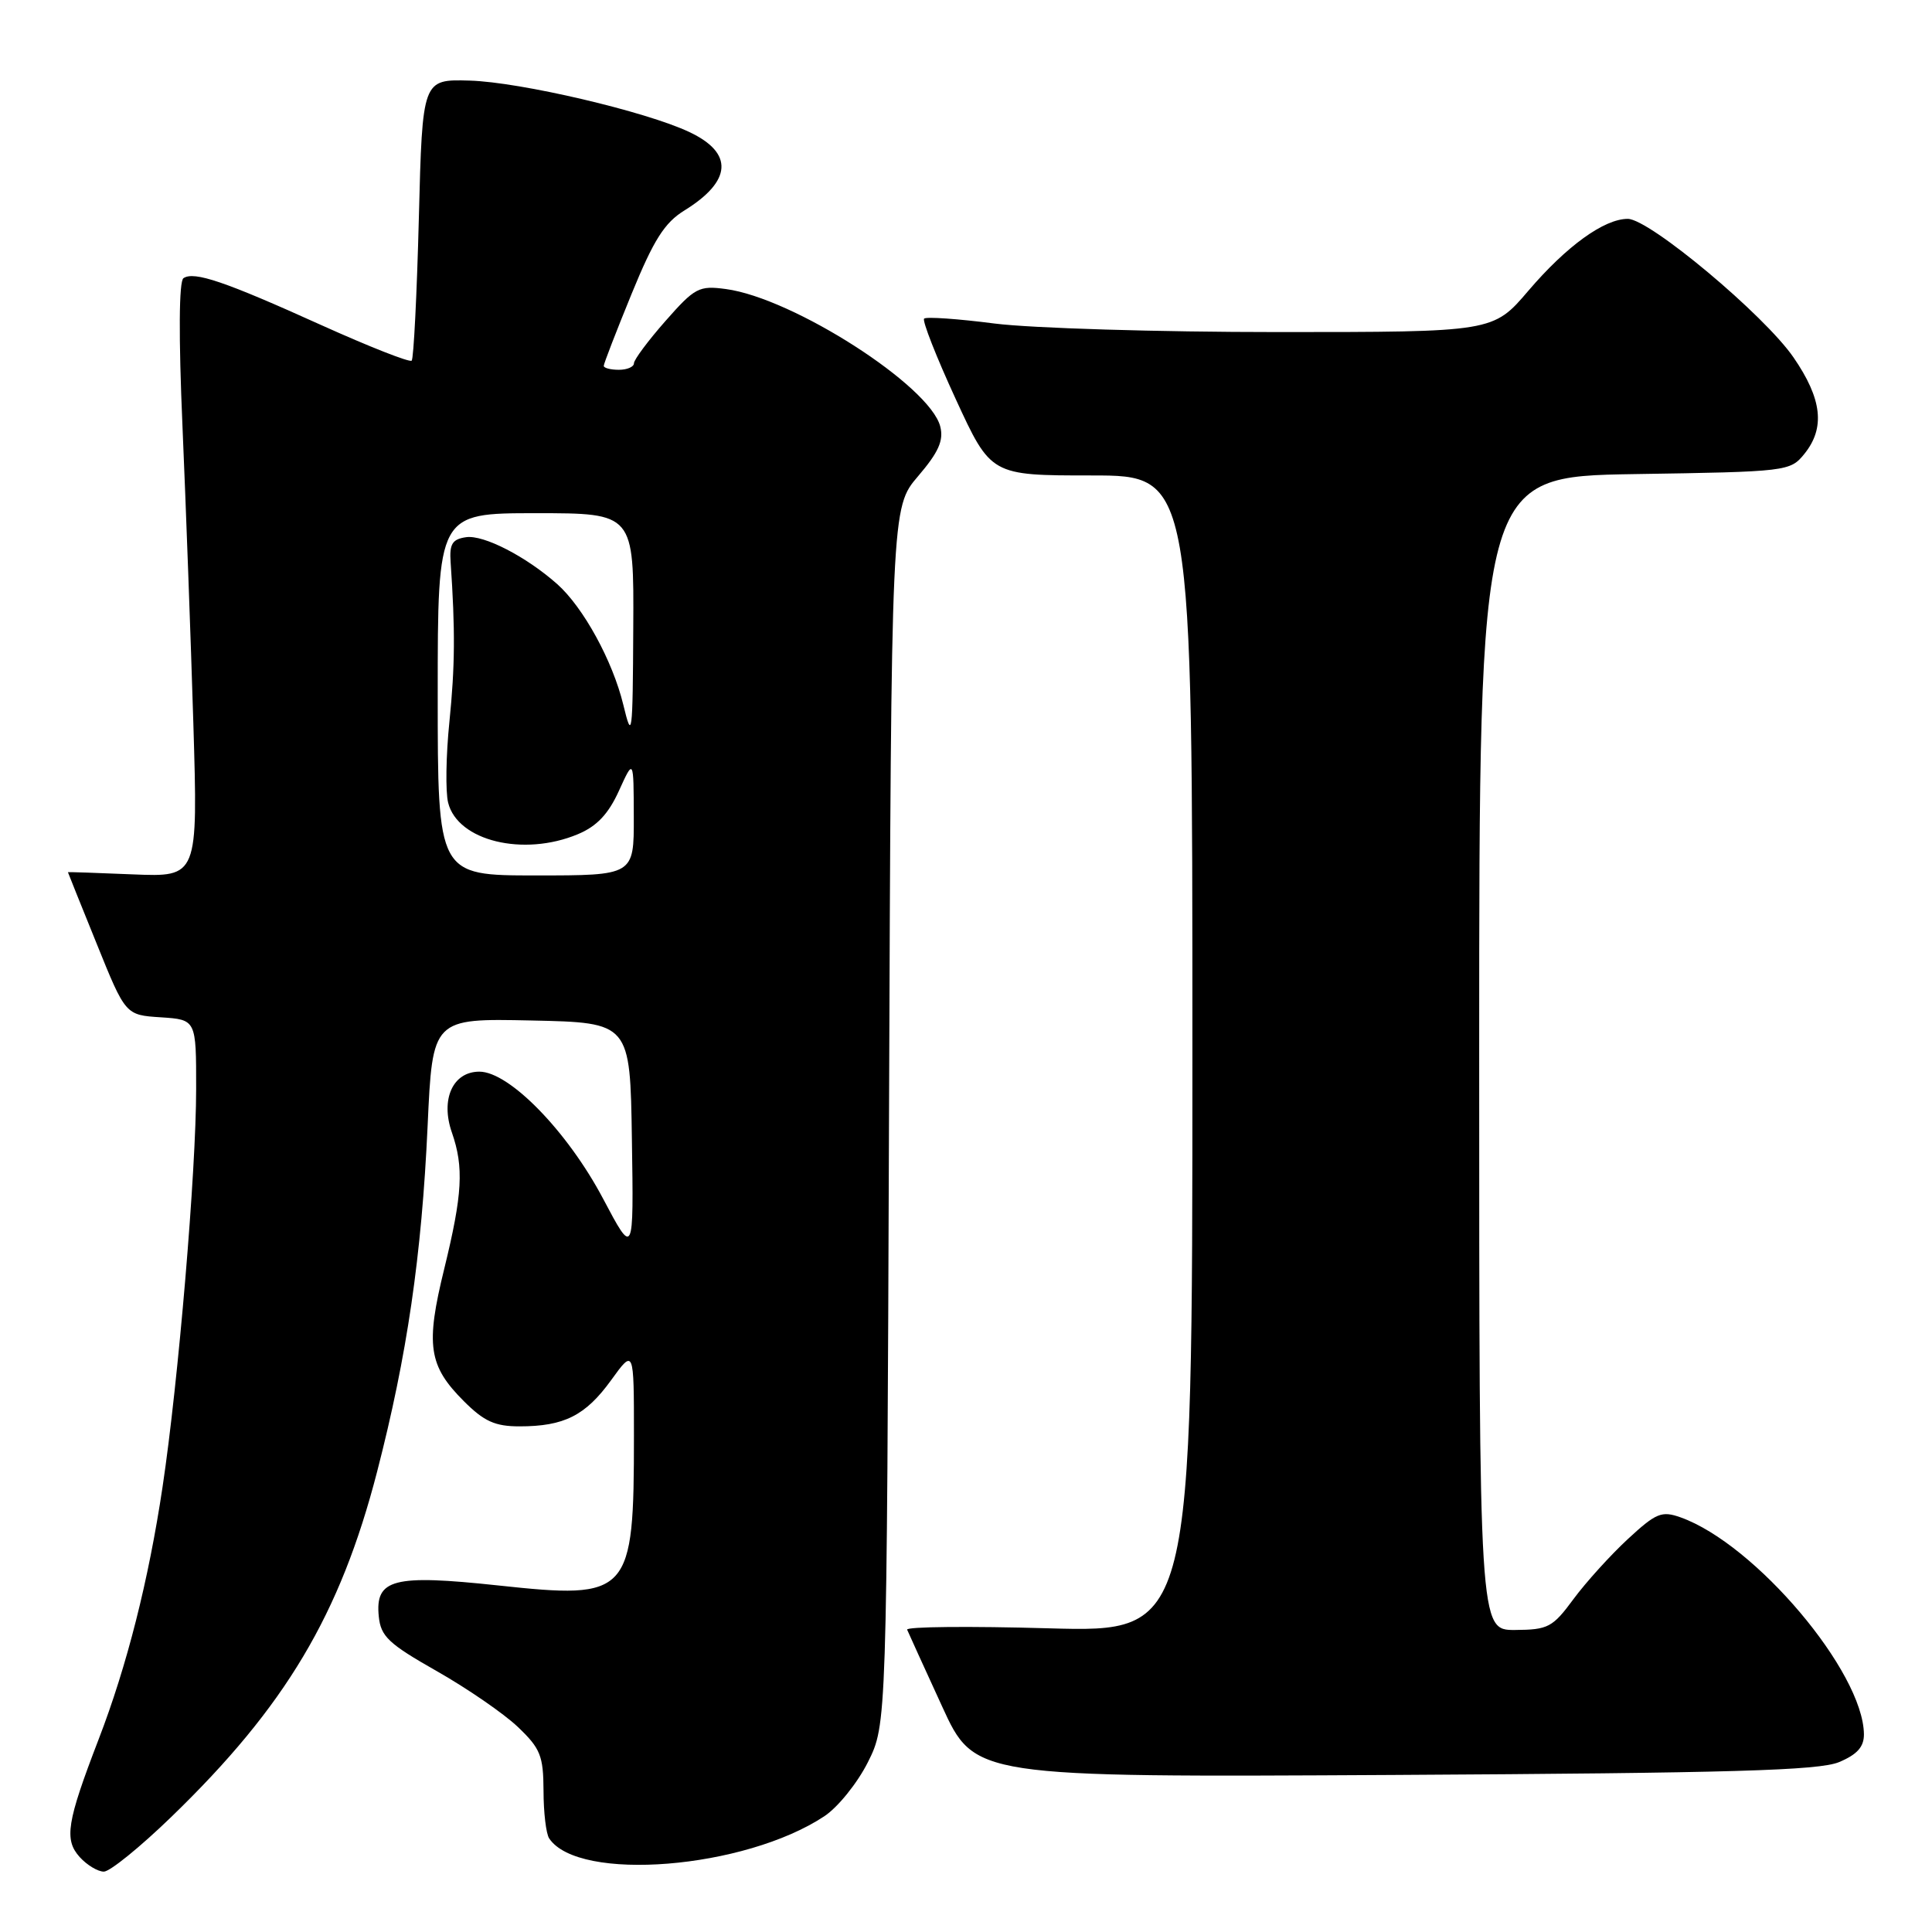 <?xml version="1.0" encoding="UTF-8" standalone="no"?>
<!DOCTYPE svg PUBLIC "-//W3C//DTD SVG 1.1//EN" "http://www.w3.org/Graphics/SVG/1.1/DTD/svg11.dtd" >
<svg xmlns="http://www.w3.org/2000/svg" xmlns:xlink="http://www.w3.org/1999/xlink" version="1.1" viewBox="0 0 256 256">
 <g >
 <path fill="currentColor"
d=" M 22.70 240.75 C 37.83 226.11 45.07 213.96 49.97 195.00 C 53.94 179.63 55.87 166.43 56.66 149.22 C 57.31 134.94 57.31 134.94 70.41 135.22 C 83.50 135.50 83.50 135.50 83.73 151.00 C 83.97 166.50 83.97 166.50 79.90 158.81 C 75.19 149.91 67.48 142.00 63.52 142.00 C 60.00 142.00 58.34 145.67 59.88 150.07 C 61.48 154.68 61.28 158.24 58.87 168.10 C 56.37 178.26 56.78 180.98 61.46 185.66 C 64.14 188.34 65.59 189.00 68.83 189.00 C 74.75 189.00 77.57 187.58 80.97 182.89 C 84.00 178.70 84.00 178.70 84.00 190.22 C 84.00 211.39 83.49 211.96 66.01 210.08 C 52.11 208.59 49.69 209.22 50.19 214.19 C 50.46 216.84 51.49 217.81 57.87 221.43 C 61.92 223.73 66.76 227.06 68.62 228.83 C 71.61 231.68 72.00 232.65 72.02 237.28 C 72.02 240.15 72.36 243.00 72.77 243.60 C 76.66 249.43 98.66 247.66 109.23 240.66 C 111.03 239.47 113.62 236.25 115.00 233.50 C 117.50 228.50 117.50 228.50 117.80 147.87 C 118.10 67.25 118.10 67.25 121.65 63.10 C 124.36 59.93 125.06 58.37 124.59 56.52 C 123.24 51.13 105.09 39.49 96.18 38.30 C 92.62 37.82 92.07 38.11 88.18 42.53 C 85.88 45.14 84.00 47.67 84.00 48.14 C 84.00 48.61 83.10 49.00 82.00 49.00 C 80.90 49.00 80.00 48.76 80.00 48.48 C 80.00 48.19 81.66 43.90 83.69 38.94 C 86.62 31.78 88.05 29.51 90.70 27.88 C 96.99 23.99 97.23 20.28 91.37 17.51 C 85.64 14.78 68.92 10.87 62.24 10.68 C 55.97 10.50 55.97 10.50 55.50 28.90 C 55.24 39.02 54.81 47.52 54.55 47.79 C 54.28 48.05 48.90 45.93 42.58 43.08 C 29.78 37.29 25.72 35.91 24.31 36.86 C 23.71 37.26 23.66 44.58 24.18 56.50 C 24.63 66.95 25.28 84.66 25.62 95.86 C 26.23 116.21 26.23 116.21 17.62 115.86 C 12.88 115.66 9.00 115.53 9.00 115.57 C 9.00 115.61 10.72 119.89 12.82 125.07 C 16.63 134.50 16.63 134.50 21.32 134.80 C 26.00 135.11 26.00 135.11 25.99 144.30 C 25.99 155.16 23.64 183.04 21.54 197.02 C 19.69 209.40 16.82 220.75 13.05 230.52 C 8.85 241.44 8.48 243.76 10.56 246.07 C 11.52 247.13 12.96 248.00 13.76 248.00 C 14.56 248.00 18.58 244.74 22.70 240.75 Z  M 243.68 233.49 C 246.09 232.48 246.99 231.47 246.98 229.80 C 246.90 221.53 232.58 204.59 222.69 201.06 C 220.18 200.17 219.45 200.46 215.69 203.94 C 213.39 206.07 210.15 209.65 208.50 211.88 C 205.73 215.64 205.14 215.95 200.75 215.98 C 196.00 216.00 196.00 216.00 196.00 139.57 C 196.00 63.15 196.00 63.15 216.59 62.82 C 236.84 62.51 237.21 62.46 239.09 60.14 C 241.87 56.70 241.44 52.86 237.65 47.36 C 233.77 41.72 218.55 29.00 215.69 29.00 C 212.56 29.00 207.58 32.60 202.53 38.51 C 197.85 44.00 197.85 44.00 169.24 44.00 C 153.51 44.00 136.65 43.49 131.79 42.87 C 126.92 42.24 122.72 41.95 122.45 42.22 C 122.18 42.49 124.06 47.28 126.63 52.86 C 131.30 63.00 131.30 63.00 144.65 63.00 C 158.00 63.00 158.00 63.00 158.00 139.65 C 158.00 216.29 158.00 216.29 138.95 215.76 C 128.48 215.46 120.04 215.54 120.20 215.94 C 120.37 216.34 122.44 220.90 124.82 226.08 C 129.13 235.50 129.13 235.50 184.75 235.19 C 229.36 234.94 241.02 234.60 243.68 233.49 Z  M 58.00 92.00 C 58.00 68.00 58.00 68.00 71.00 68.00 C 84.00 68.00 84.00 68.00 83.91 83.25 C 83.84 97.57 83.75 98.19 82.59 93.38 C 81.18 87.57 77.30 80.49 73.85 77.41 C 69.73 73.75 64.10 70.85 61.77 71.18 C 59.93 71.44 59.54 72.07 59.71 74.50 C 60.33 83.49 60.29 88.29 59.55 95.63 C 59.09 100.10 59.02 104.93 59.38 106.36 C 60.65 111.43 69.36 113.55 76.56 110.54 C 79.08 109.49 80.61 107.87 82.01 104.79 C 83.96 100.50 83.96 100.50 83.98 108.25 C 84.00 116.00 84.00 116.00 71.00 116.00 C 58.00 116.00 58.00 116.00 58.00 92.00 Z "/>
</g>
</svg>